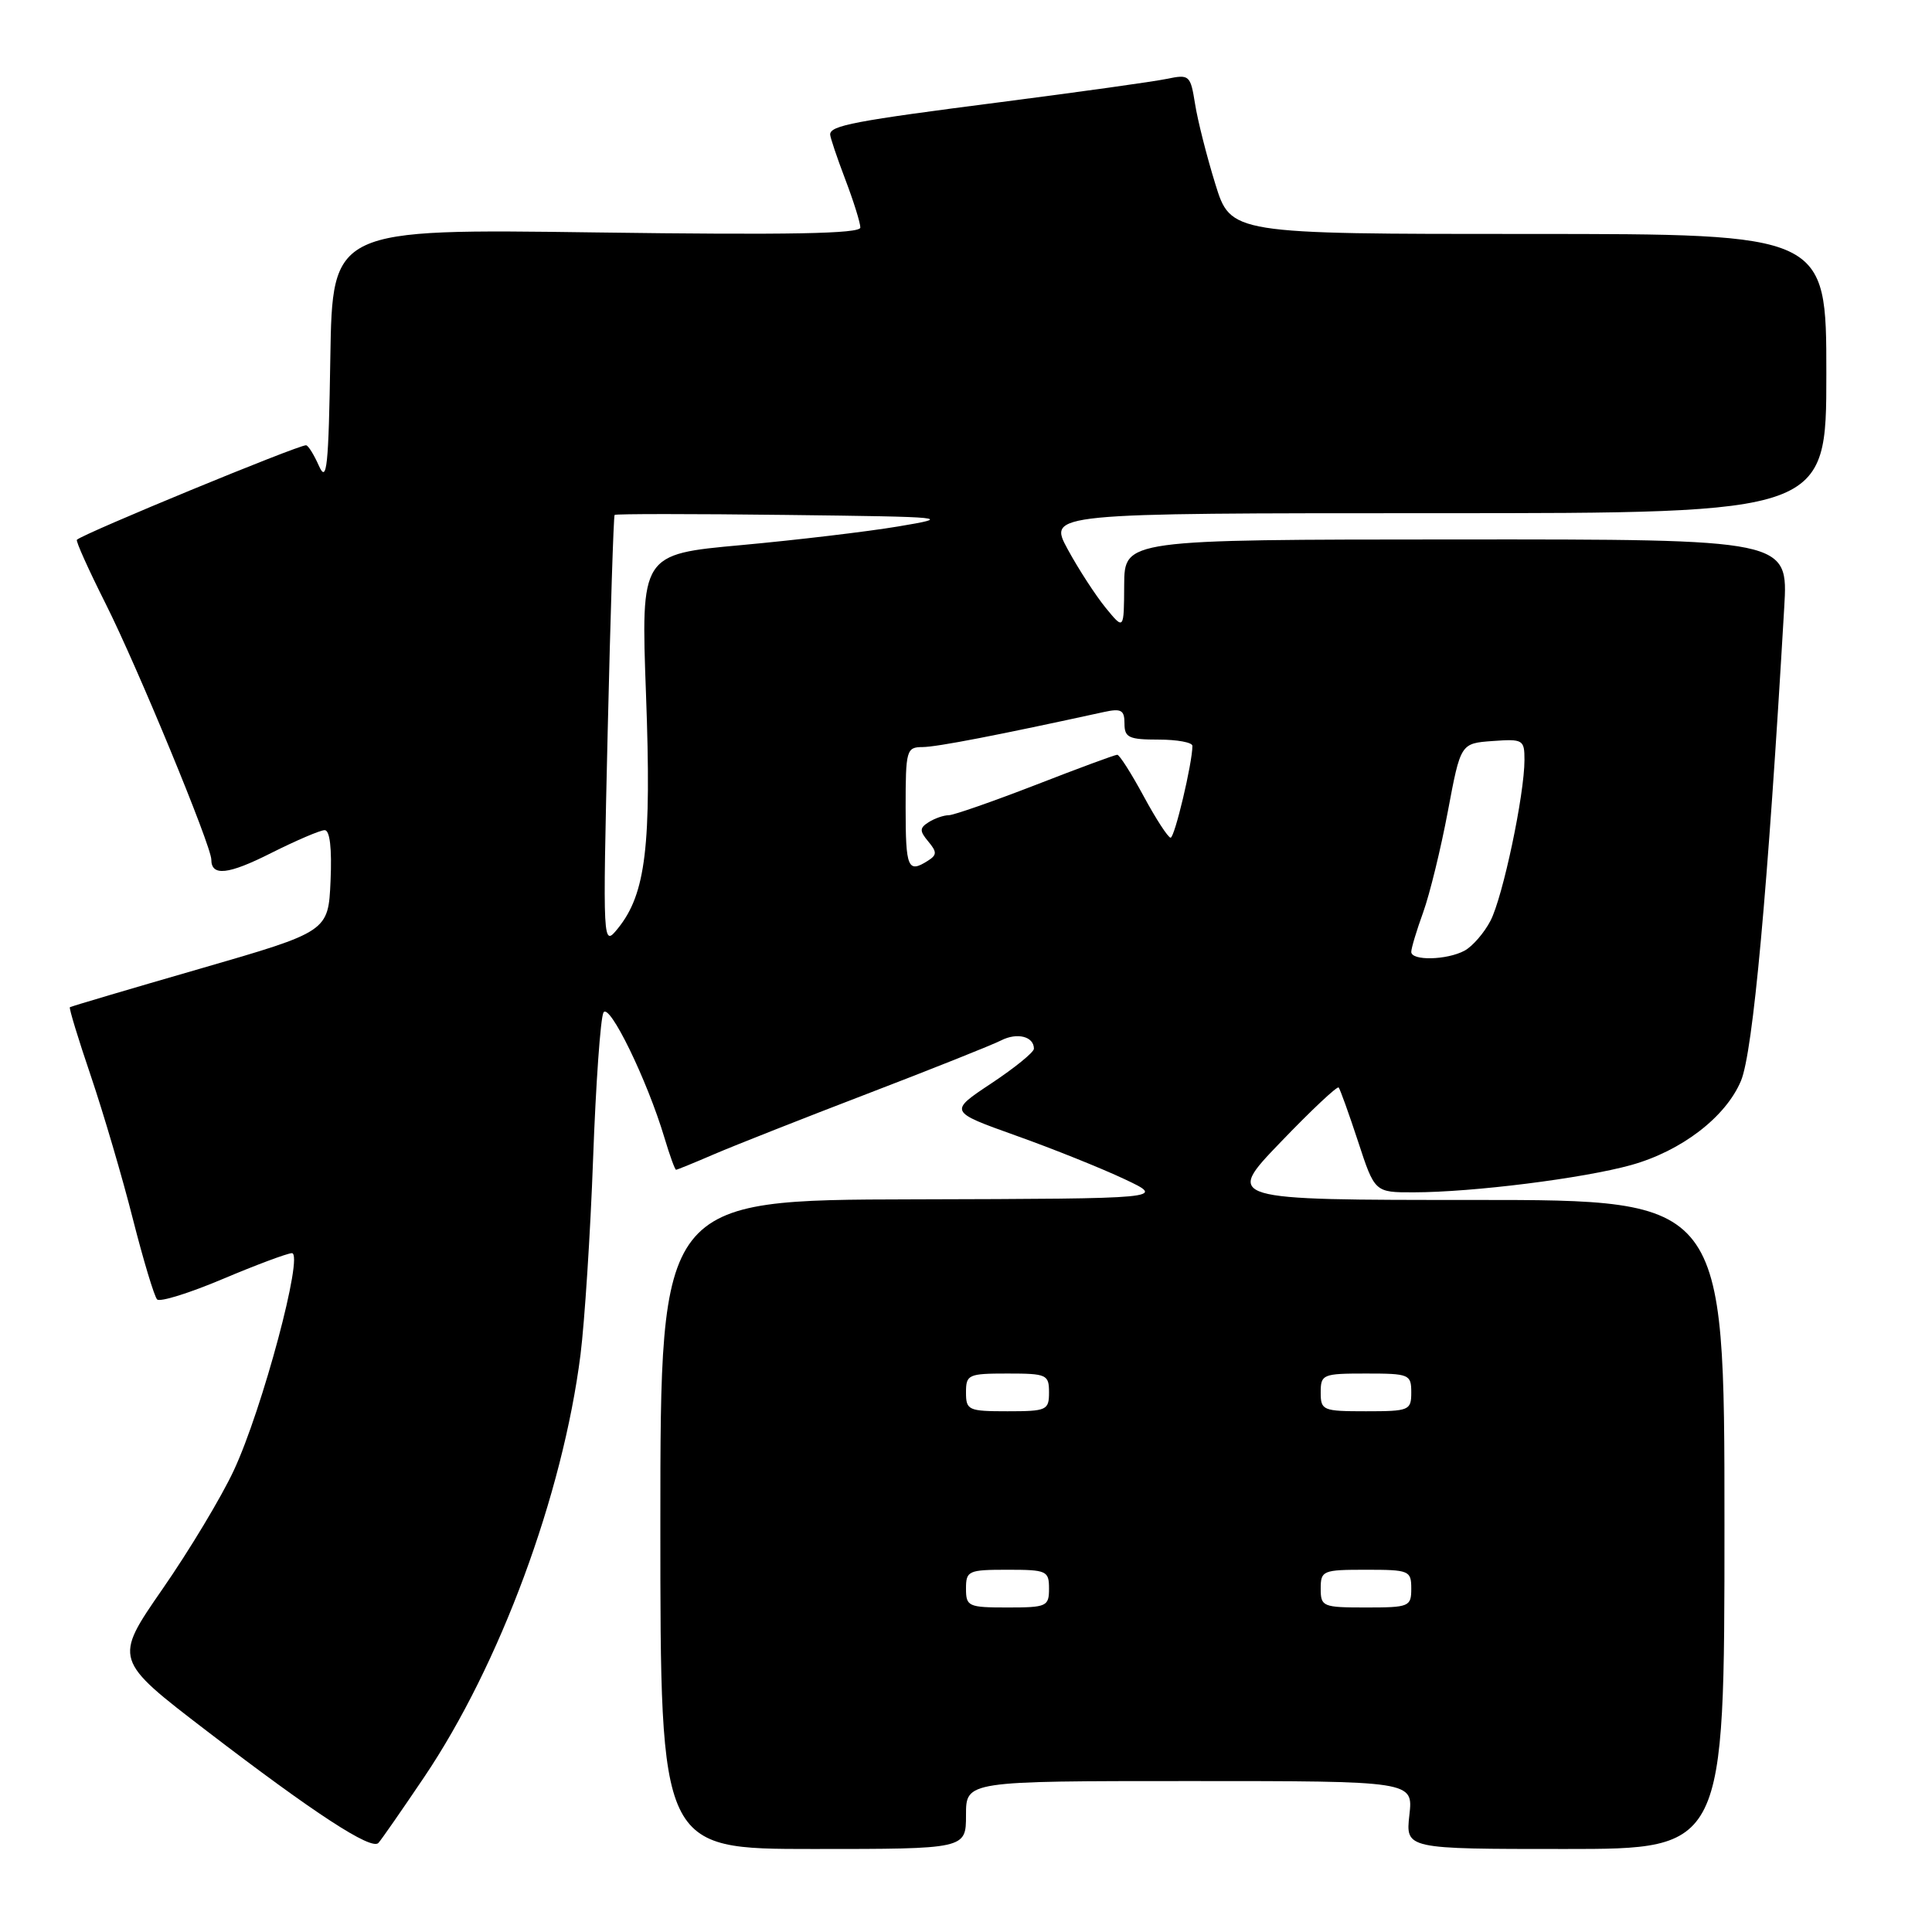 <?xml version="1.0" encoding="UTF-8" standalone="no"?>
<!DOCTYPE svg PUBLIC "-//W3C//DTD SVG 1.1//EN" "http://www.w3.org/Graphics/SVG/1.1/DTD/svg11.dtd" >
<svg xmlns="http://www.w3.org/2000/svg" xmlns:xlink="http://www.w3.org/1999/xlink" version="1.1" viewBox="0 0 256 256">
 <g >
 <path fill="currentColor"
d=" M 56.19 235.50 C 66.23 220.61 74.56 198.12 76.92 179.50 C 77.47 175.10 78.23 163.40 78.59 153.50 C 78.95 143.60 79.57 134.90 79.96 134.17 C 80.71 132.76 85.75 143.09 88.04 150.75 C 88.74 153.09 89.43 155.00 89.58 155.00 C 89.72 155.00 92.01 154.07 94.67 152.92 C 97.33 151.78 106.47 148.17 115.00 144.90 C 123.53 141.63 131.47 138.46 132.65 137.86 C 134.79 136.77 137.00 137.34 137.00 138.96 C 137.00 139.43 134.46 141.49 131.36 143.55 C 125.72 147.29 125.72 147.29 134.61 150.47 C 139.50 152.21 145.97 154.81 149.00 156.24 C 154.50 158.83 154.50 158.83 121.00 158.92 C 87.50 159.00 87.50 159.00 87.50 202.00 C 87.50 245.00 87.50 245.00 107.75 245.00 C 128.00 245.00 128.00 245.00 128.00 240.50 C 128.00 236.00 128.00 236.00 157.63 236.00 C 187.26 236.00 187.26 236.00 186.75 240.50 C 186.25 245.00 186.25 245.00 207.37 245.00 C 228.50 245.00 228.50 245.00 228.50 202.00 C 228.50 159.00 228.50 159.00 195.41 159.00 C 162.32 159.00 162.32 159.00 169.68 151.35 C 173.72 147.14 177.19 143.88 177.38 144.10 C 177.57 144.32 178.73 147.54 179.95 151.25 C 182.16 158.00 182.16 158.00 187.33 157.99 C 195.15 157.98 209.80 156.14 216.15 154.37 C 222.81 152.51 228.68 148.01 230.69 143.21 C 232.28 139.39 234.23 118.10 236.42 80.48 C 236.95 71.46 236.95 71.46 192.97 71.48 C 149.00 71.50 149.00 71.50 148.96 77.50 C 148.93 83.50 148.93 83.50 146.51 80.54 C 145.18 78.91 142.91 75.42 141.48 72.79 C 138.88 68.00 138.88 68.00 190.44 68.00 C 242.00 68.00 242.00 68.00 242.00 49.50 C 242.00 31.00 242.00 31.00 202.54 31.00 C 163.08 31.00 163.08 31.00 161.03 24.36 C 159.90 20.71 158.69 15.94 158.35 13.76 C 157.74 9.95 157.60 9.83 154.61 10.45 C 152.90 10.81 143.00 12.19 132.61 13.53 C 113.23 16.02 110.00 16.63 110.00 17.82 C 110.00 18.19 110.90 20.87 112.00 23.76 C 113.10 26.65 114.00 29.53 114.00 30.15 C 114.00 30.97 104.60 31.15 79.02 30.80 C 44.05 30.32 44.05 30.32 43.77 47.41 C 43.54 61.88 43.31 64.08 42.27 61.75 C 41.60 60.24 40.83 59.00 40.55 59.00 C 39.41 59.00 11.20 70.63 10.19 71.52 C 10.01 71.67 11.73 75.48 14.00 80.00 C 18.18 88.31 28.00 112.09 28.00 113.90 C 28.00 116.15 30.25 115.90 35.93 113.03 C 39.24 111.37 42.43 110.00 43.02 110.00 C 43.71 110.00 43.99 112.41 43.80 116.72 C 43.50 123.44 43.50 123.44 26.50 128.36 C 17.15 131.06 9.39 133.36 9.26 133.46 C 9.12 133.57 10.37 137.67 12.04 142.58 C 13.70 147.49 16.21 156.00 17.60 161.50 C 19.00 167.00 20.45 171.81 20.82 172.18 C 21.19 172.56 25.10 171.34 29.50 169.48 C 33.90 167.62 38.03 166.08 38.67 166.05 C 40.31 165.98 34.76 186.77 30.97 194.86 C 29.34 198.36 25.09 205.43 21.53 210.56 C 15.06 219.91 15.06 219.91 27.45 229.40 C 41.63 240.27 49.21 245.21 50.14 244.20 C 50.50 243.82 53.22 239.90 56.19 235.50 Z  M 128.00 210.50 C 128.00 208.14 128.30 208.00 133.50 208.00 C 138.70 208.00 139.00 208.14 139.00 210.50 C 139.00 212.86 138.70 213.00 133.50 213.00 C 128.30 213.00 128.00 212.86 128.00 210.50 Z  M 175.00 210.50 C 175.00 208.11 175.27 208.00 181.00 208.00 C 186.73 208.00 187.00 208.11 187.00 210.50 C 187.00 212.89 186.73 213.00 181.00 213.00 C 175.27 213.00 175.00 212.89 175.00 210.50 Z  M 128.00 184.50 C 128.00 182.14 128.30 182.00 133.50 182.00 C 138.70 182.00 139.00 182.14 139.00 184.50 C 139.00 186.86 138.70 187.00 133.50 187.00 C 128.30 187.00 128.00 186.86 128.00 184.50 Z  M 175.00 184.50 C 175.00 182.11 175.27 182.00 181.00 182.00 C 186.73 182.00 187.00 182.11 187.00 184.50 C 187.00 186.89 186.73 187.00 181.00 187.00 C 175.27 187.00 175.00 186.89 175.00 184.50 Z  M 187.00 126.13 C 187.00 125.64 187.71 123.28 188.58 120.88 C 189.45 118.47 190.92 112.45 191.85 107.50 C 193.54 98.50 193.54 98.50 197.77 98.19 C 201.81 97.90 202.00 98.01 202.00 100.69 C 202.00 105.29 199.14 118.83 197.50 122.00 C 196.66 123.62 195.11 125.40 194.06 125.97 C 191.71 127.23 187.00 127.33 187.00 126.13 Z  M 80.52 97.00 C 80.89 81.32 81.30 68.38 81.44 68.23 C 81.59 68.08 91.78 68.08 104.10 68.23 C 125.85 68.49 126.28 68.54 119.00 69.76 C 114.88 70.45 105.52 71.56 98.21 72.23 C 84.92 73.44 84.92 73.44 85.60 92.03 C 86.34 112.06 85.58 118.43 81.89 123.00 C 79.86 125.50 79.86 125.50 80.52 97.00 Z  M 120.00 107.00 C 120.00 99.37 120.11 99.00 122.25 98.99 C 124.14 98.98 132.30 97.40 146.25 94.35 C 148.58 93.84 149.00 94.08 149.00 95.88 C 149.00 97.73 149.58 98.00 153.50 98.00 C 155.97 98.00 158.00 98.37 158.00 98.83 C 158.00 101.09 155.65 111.00 155.11 111.00 C 154.78 110.99 153.17 108.52 151.54 105.50 C 149.90 102.47 148.33 100.00 148.04 100.01 C 147.74 100.01 142.87 101.81 137.22 104.01 C 131.56 106.20 126.38 108.01 125.72 108.02 C 125.05 108.02 123.85 108.44 123.06 108.94 C 121.84 109.71 121.83 110.10 123.00 111.50 C 124.17 112.90 124.16 113.29 122.94 114.06 C 120.29 115.74 120.00 115.04 120.00 107.00 Z "/>
</g>
</svg>